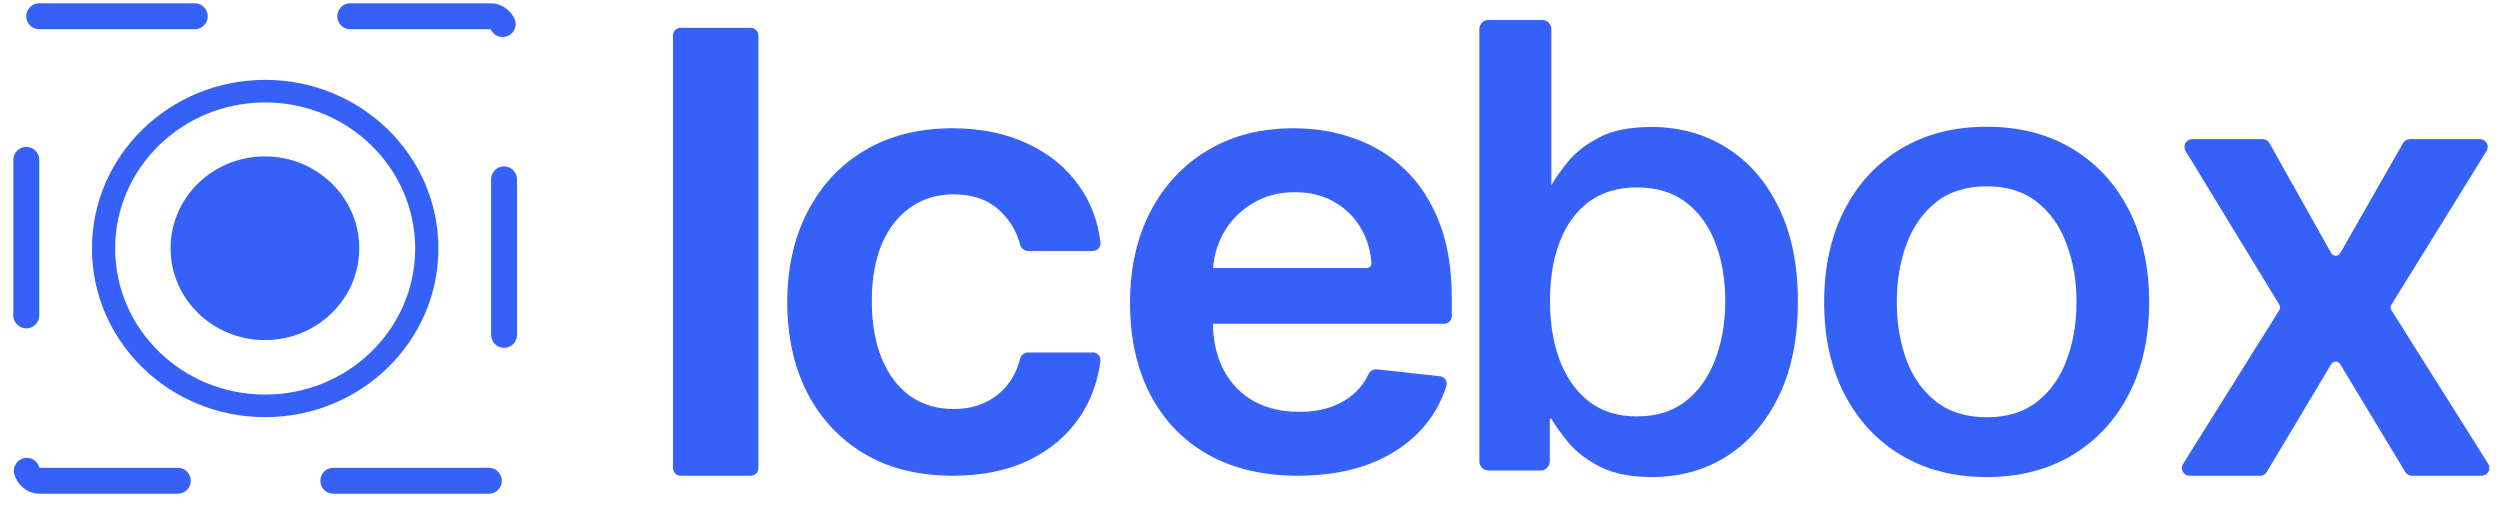 <svg width="127" height="26" viewBox="0 0 127 26" fill="none" xmlns="http://www.w3.org/2000/svg">
<path d="M38.494 1.808C38.494 1.608 38.332 1.446 38.132 1.446H34.581C34.381 1.446 34.219 1.608 34.219 1.808V23.773C34.219 23.973 34.381 24.135 34.581 24.135H38.132C38.332 24.135 38.494 23.973 38.494 23.773V1.808Z" fill="#3661F9" stroke="#3661F9" stroke-width="0.066"/>
<path d="M43.911 23.014L43.911 23.014C45.165 23.762 46.665 24.134 48.409 24.134C49.873 24.134 51.149 23.876 52.236 23.358L52.236 23.358C53.322 22.833 54.181 22.108 54.813 21.182L54.813 21.182C55.381 20.342 55.733 19.391 55.87 18.33C55.897 18.119 55.729 17.938 55.518 17.938H52.219C52.046 17.938 51.9 18.061 51.857 18.226C51.729 18.721 51.528 19.148 51.253 19.509C50.931 19.931 50.531 20.256 50.052 20.482C49.58 20.7 49.044 20.81 48.443 20.81C47.594 20.81 46.856 20.591 46.227 20.153C45.605 19.708 45.121 19.076 44.775 18.256C44.429 17.429 44.255 16.44 44.255 15.287C44.255 14.148 44.429 13.174 44.775 12.361C45.128 11.549 45.62 10.928 46.249 10.497L46.249 10.497C46.879 10.06 47.61 9.84 48.443 9.84C49.428 9.84 50.209 10.115 50.792 10.66L50.792 10.66C51.319 11.141 51.674 11.729 51.857 12.424C51.9 12.589 52.047 12.713 52.22 12.713H55.52C55.73 12.713 55.898 12.534 55.873 12.323C55.741 11.242 55.38 10.286 54.79 9.457C54.136 8.532 53.257 7.817 52.156 7.314C51.062 6.804 49.805 6.549 48.386 6.549C46.68 6.549 45.199 6.922 43.945 7.669C42.699 8.409 41.734 9.445 41.05 10.776C40.367 12.099 40.026 13.625 40.026 15.353C40.026 17.073 40.359 18.595 41.028 19.919L41.028 19.919C41.704 21.235 42.665 22.267 43.911 23.014Z" fill="#3661F9" stroke="#3661F9" stroke-width="0.066"/>
<path d="M61.393 23.07L61.393 23.07C62.669 23.78 64.184 24.134 65.936 24.134C67.293 24.134 68.5 23.935 69.556 23.536L69.556 23.536C70.611 23.129 71.478 22.559 72.155 21.826C72.754 21.178 73.185 20.432 73.446 19.591C73.512 19.38 73.362 19.169 73.145 19.145L69.937 18.794C69.772 18.776 69.62 18.873 69.551 19.02C69.378 19.393 69.145 19.712 68.852 19.979C68.5 20.3 68.085 20.544 67.605 20.712C67.124 20.873 66.587 20.954 65.993 20.954C65.105 20.954 64.332 20.77 63.672 20.405C63.012 20.033 62.498 19.5 62.13 18.806C61.779 18.137 61.595 17.339 61.579 16.413H73.356C73.556 16.413 73.718 16.251 73.718 16.051V15.154C73.718 13.663 73.506 12.378 73.08 11.298C72.655 10.211 72.07 9.316 71.325 8.613C70.588 7.91 69.737 7.392 68.772 7.059C67.815 6.719 66.798 6.549 65.72 6.549C64.051 6.549 62.597 6.922 61.358 7.669C60.12 8.409 59.155 9.445 58.464 10.775L58.464 10.775C57.78 12.099 57.439 13.636 57.439 15.386C57.439 17.165 57.78 18.713 58.464 20.03L58.464 20.03C59.148 21.339 60.124 22.352 61.393 23.07ZM69.416 13.652H61.589C61.632 13.005 61.805 12.407 62.107 11.856C62.46 11.22 62.951 10.709 63.582 10.322L63.582 10.321C64.212 9.927 64.943 9.73 65.777 9.73C66.559 9.73 67.241 9.902 67.825 10.245L67.826 10.245C68.418 10.588 68.879 11.059 69.209 11.657L69.209 11.657C69.49 12.162 69.655 12.727 69.701 13.355C69.714 13.517 69.581 13.652 69.416 13.652Z" fill="#3661F9" stroke="#3661F9" stroke-width="0.066"/>
<path d="M90.318 20.065L90.319 20.065C90.951 18.743 91.267 17.161 91.267 15.32C91.267 13.479 90.948 11.9 90.307 10.585C89.674 9.272 88.8 8.264 87.685 7.565C86.569 6.865 85.301 6.516 83.883 6.516C82.795 6.516 81.913 6.694 81.242 7.054C80.578 7.403 80.056 7.814 79.679 8.286C79.33 8.723 79.056 9.113 78.859 9.455C78.848 9.475 78.826 9.488 78.804 9.488C78.769 9.488 78.741 9.46 78.741 9.425V1.476C78.741 1.258 78.564 1.081 78.346 1.081H75.612C75.394 1.081 75.217 1.258 75.217 1.476V23.441C75.217 23.659 75.394 23.836 75.612 23.836H78.267C78.485 23.836 78.662 23.659 78.662 23.441V21.309C78.662 21.247 78.712 21.196 78.775 21.196C78.816 21.196 78.854 21.218 78.875 21.254C79.078 21.597 79.354 21.982 79.702 22.409C80.087 22.881 80.617 23.292 81.288 23.641L81.289 23.641C81.974 23.994 82.851 24.168 83.917 24.168C85.335 24.168 86.6 23.815 87.708 23.108L87.708 23.108C88.816 22.393 89.686 21.378 90.318 20.065ZM87.18 18.322L87.18 18.323C86.836 19.219 86.328 19.927 85.658 20.448C84.991 20.961 84.158 21.219 83.157 21.219C82.193 21.219 81.383 20.972 80.723 20.481C80.061 19.981 79.553 19.288 79.201 18.4C78.85 17.51 78.673 16.473 78.673 15.287C78.673 14.115 78.846 13.092 79.19 12.218C79.534 11.344 80.038 10.666 80.699 10.181C81.367 9.697 82.185 9.454 83.157 9.454C84.166 9.454 85.003 9.708 85.67 10.213L85.67 10.214C86.347 10.721 86.855 11.414 87.191 12.294L87.191 12.295C87.536 13.177 87.709 14.174 87.709 15.287C87.709 16.414 87.532 17.425 87.18 18.322Z" fill="#3661F9" stroke="#3661F9" stroke-width="0.132"/>
<path d="M105.047 18.312L105.047 18.313C104.718 19.208 104.21 19.923 103.525 20.46C102.843 20.994 101.981 21.263 100.933 21.263C99.878 21.263 99.008 20.994 98.319 20.46C97.633 19.923 97.122 19.208 96.786 18.312C96.456 17.415 96.291 16.425 96.291 15.342C96.291 14.266 96.456 13.28 96.786 12.382C97.122 11.479 97.634 10.757 98.319 10.213C99.009 9.671 99.879 9.398 100.933 9.398C101.98 9.398 102.842 9.671 103.525 10.213C104.21 10.757 104.718 11.479 105.047 12.382L105.047 12.382C105.384 13.28 105.553 14.266 105.553 15.342C105.553 16.425 105.384 17.415 105.047 18.312ZM96.611 23.065C97.84 23.801 99.278 24.168 100.922 24.168C102.566 24.168 104.004 23.801 105.233 23.065C106.462 22.329 107.416 21.3 108.094 19.978C108.773 18.657 109.111 17.114 109.111 15.353C109.111 13.584 108.773 12.035 108.094 10.706C107.416 9.377 106.462 8.344 105.233 7.608C104.004 6.872 102.566 6.505 100.922 6.505C99.278 6.505 97.84 6.872 96.611 7.608C95.382 8.344 94.428 9.377 93.749 10.706C93.071 12.035 92.733 13.584 92.733 15.353C92.733 17.114 93.071 18.657 93.75 19.978C94.428 21.3 95.382 22.329 96.611 23.065Z" fill="#3661F9" stroke="#3661F9" stroke-width="0.132"/>
<path d="M115.259 7.286C115.195 7.172 115.074 7.101 114.943 7.101H111.365C111.083 7.101 110.909 7.411 111.056 7.652L115.819 15.462C115.877 15.557 115.876 15.678 115.817 15.773L110.93 23.581C110.779 23.822 110.953 24.135 111.237 24.135H114.813C114.94 24.135 115.058 24.068 115.124 23.958L118.4 18.48C118.515 18.288 118.792 18.288 118.908 18.479L122.216 23.96C122.282 24.068 122.399 24.135 122.526 24.135H126.067C126.352 24.135 126.525 23.821 126.373 23.58L121.457 15.774C121.396 15.679 121.396 15.557 121.455 15.461L126.289 7.654C126.439 7.413 126.265 7.101 125.982 7.101H122.418C122.288 7.101 122.168 7.171 122.104 7.284L118.912 12.877C118.798 13.076 118.51 13.075 118.397 12.875L115.259 7.286Z" fill="#3661F9" stroke="#3661F9" stroke-width="0.066"/>
<path d="M13.471 4.057C8.612 4.057 4.671 7.893 4.671 12.624C4.671 17.355 8.612 21.192 13.471 21.192C18.33 21.192 22.27 17.355 22.27 12.624C22.27 7.893 18.33 4.057 13.471 4.057ZM13.471 20.044C9.261 20.044 5.85 16.721 5.85 12.624C5.85 8.527 9.263 5.205 13.471 5.205C17.679 5.205 21.091 8.527 21.091 12.624C21.091 16.721 17.679 20.044 13.471 20.044Z" fill="#3661F9"/>
<path d="M13.457 17.277C16.104 17.277 18.25 15.188 18.25 12.611C18.25 10.034 16.104 7.945 13.457 7.945C10.81 7.945 8.665 10.034 8.665 12.611C8.665 15.188 10.81 17.277 13.457 17.277Z" fill="#3661F9"/>
<rect x="1.335" y="0.826" width="24.271" height="23.596" rx="0.658" stroke="#3661F9" stroke-width="1.316" stroke-linecap="round" stroke-dasharray="7.9 7.9"/>
</svg>

